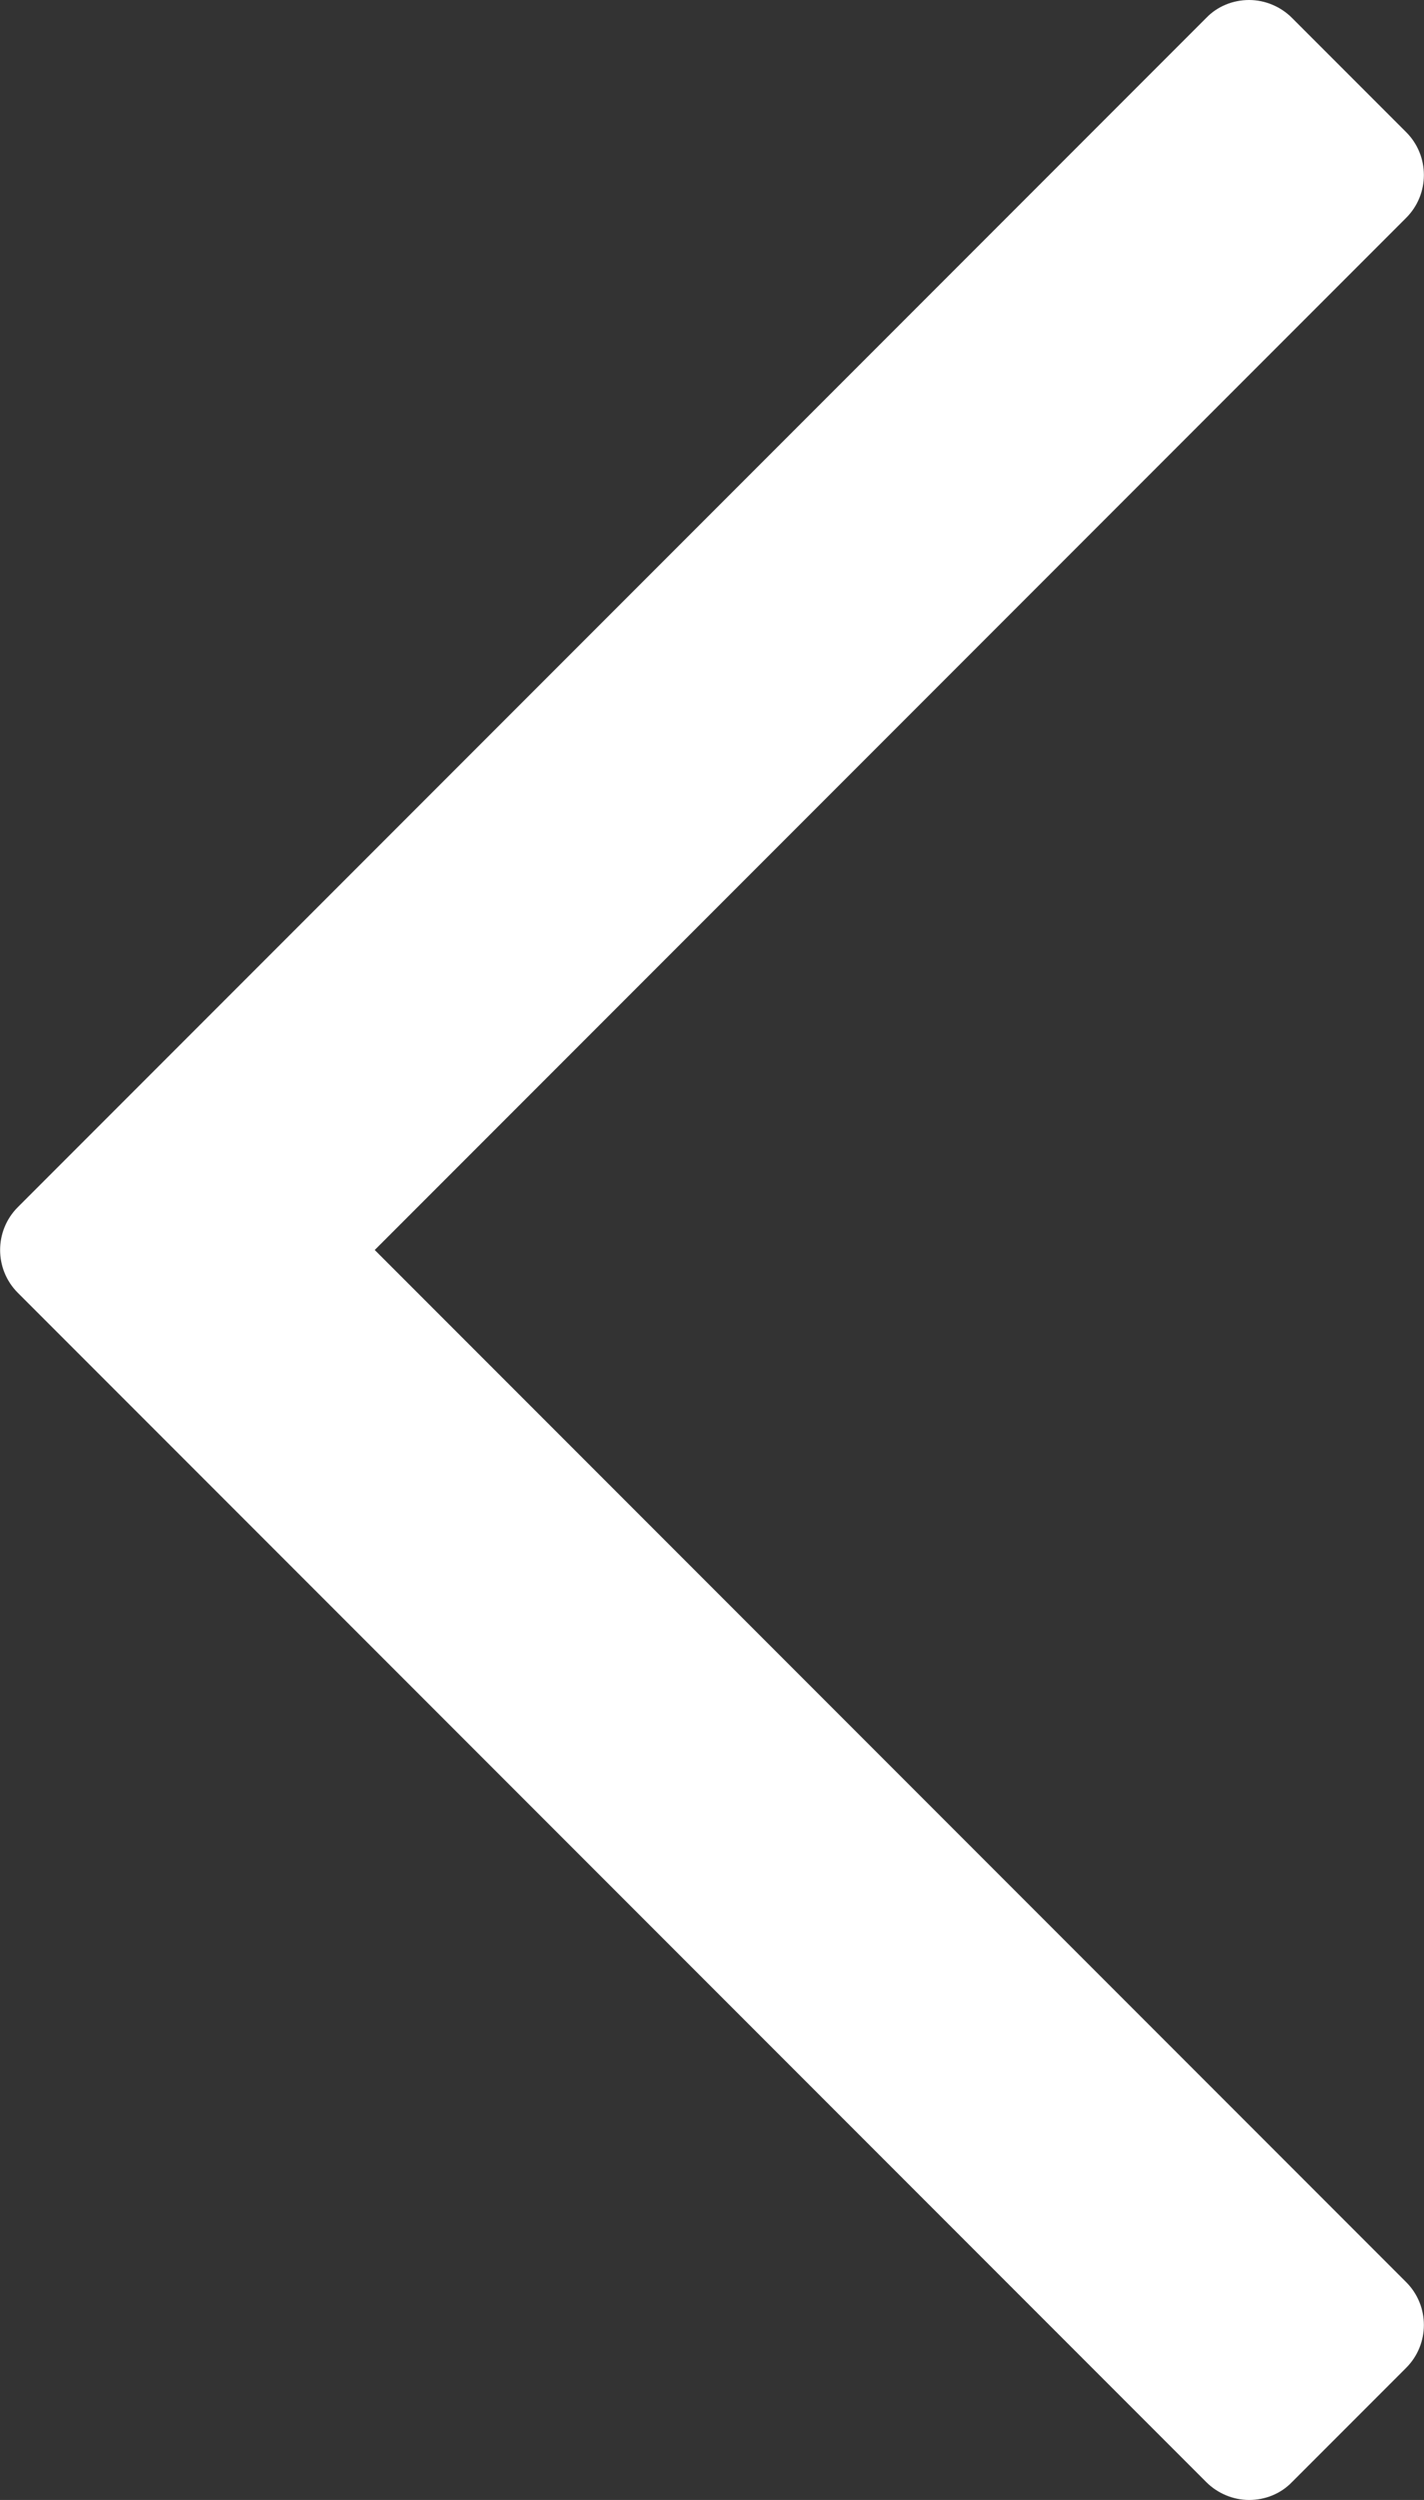 <?xml version="1.0" encoding="utf-8"?>
<!-- Generator: Adobe Illustrator 17.1.0, SVG Export Plug-In . SVG Version: 6.00 Build 0)  -->
<!DOCTYPE svg PUBLIC "-//W3C//DTD SVG 1.1//EN" "http://www.w3.org/Graphics/SVG/1.1/DTD/svg11.dtd">
<svg version="1.1" id="Capa_1" xmlns="http://www.w3.org/2000/svg" xmlns:xlink="http://www.w3.org/1999/xlink" x="0px" y="0px"
	 width="319.2px" height="560px" viewBox="0 0 319.2 560" enable-background="new 0 0 319.2 560" xml:space="preserve">
<rect x="0" y="0" width="319.2" height="560" fill="#333333" stroke="none"/>
<path fill="#FFFFFF" d="M84,280L315.2,48.8c5.3-5.3,5.3-13.9,0-19.2L289.6,4c-2.5-2.5-6-4-9.6-4s-7.1,1.4-9.6,4L4,270.4
	c-5.3,5.3-5.3,13.9,0,19.2L270.4,556c2.5,2.5,6,4,9.6,4s7.1-1.4,9.6-4l25.6-25.6c5.3-5.3,5.3-13.9,0-19.2L84,280z"/>
</svg>
